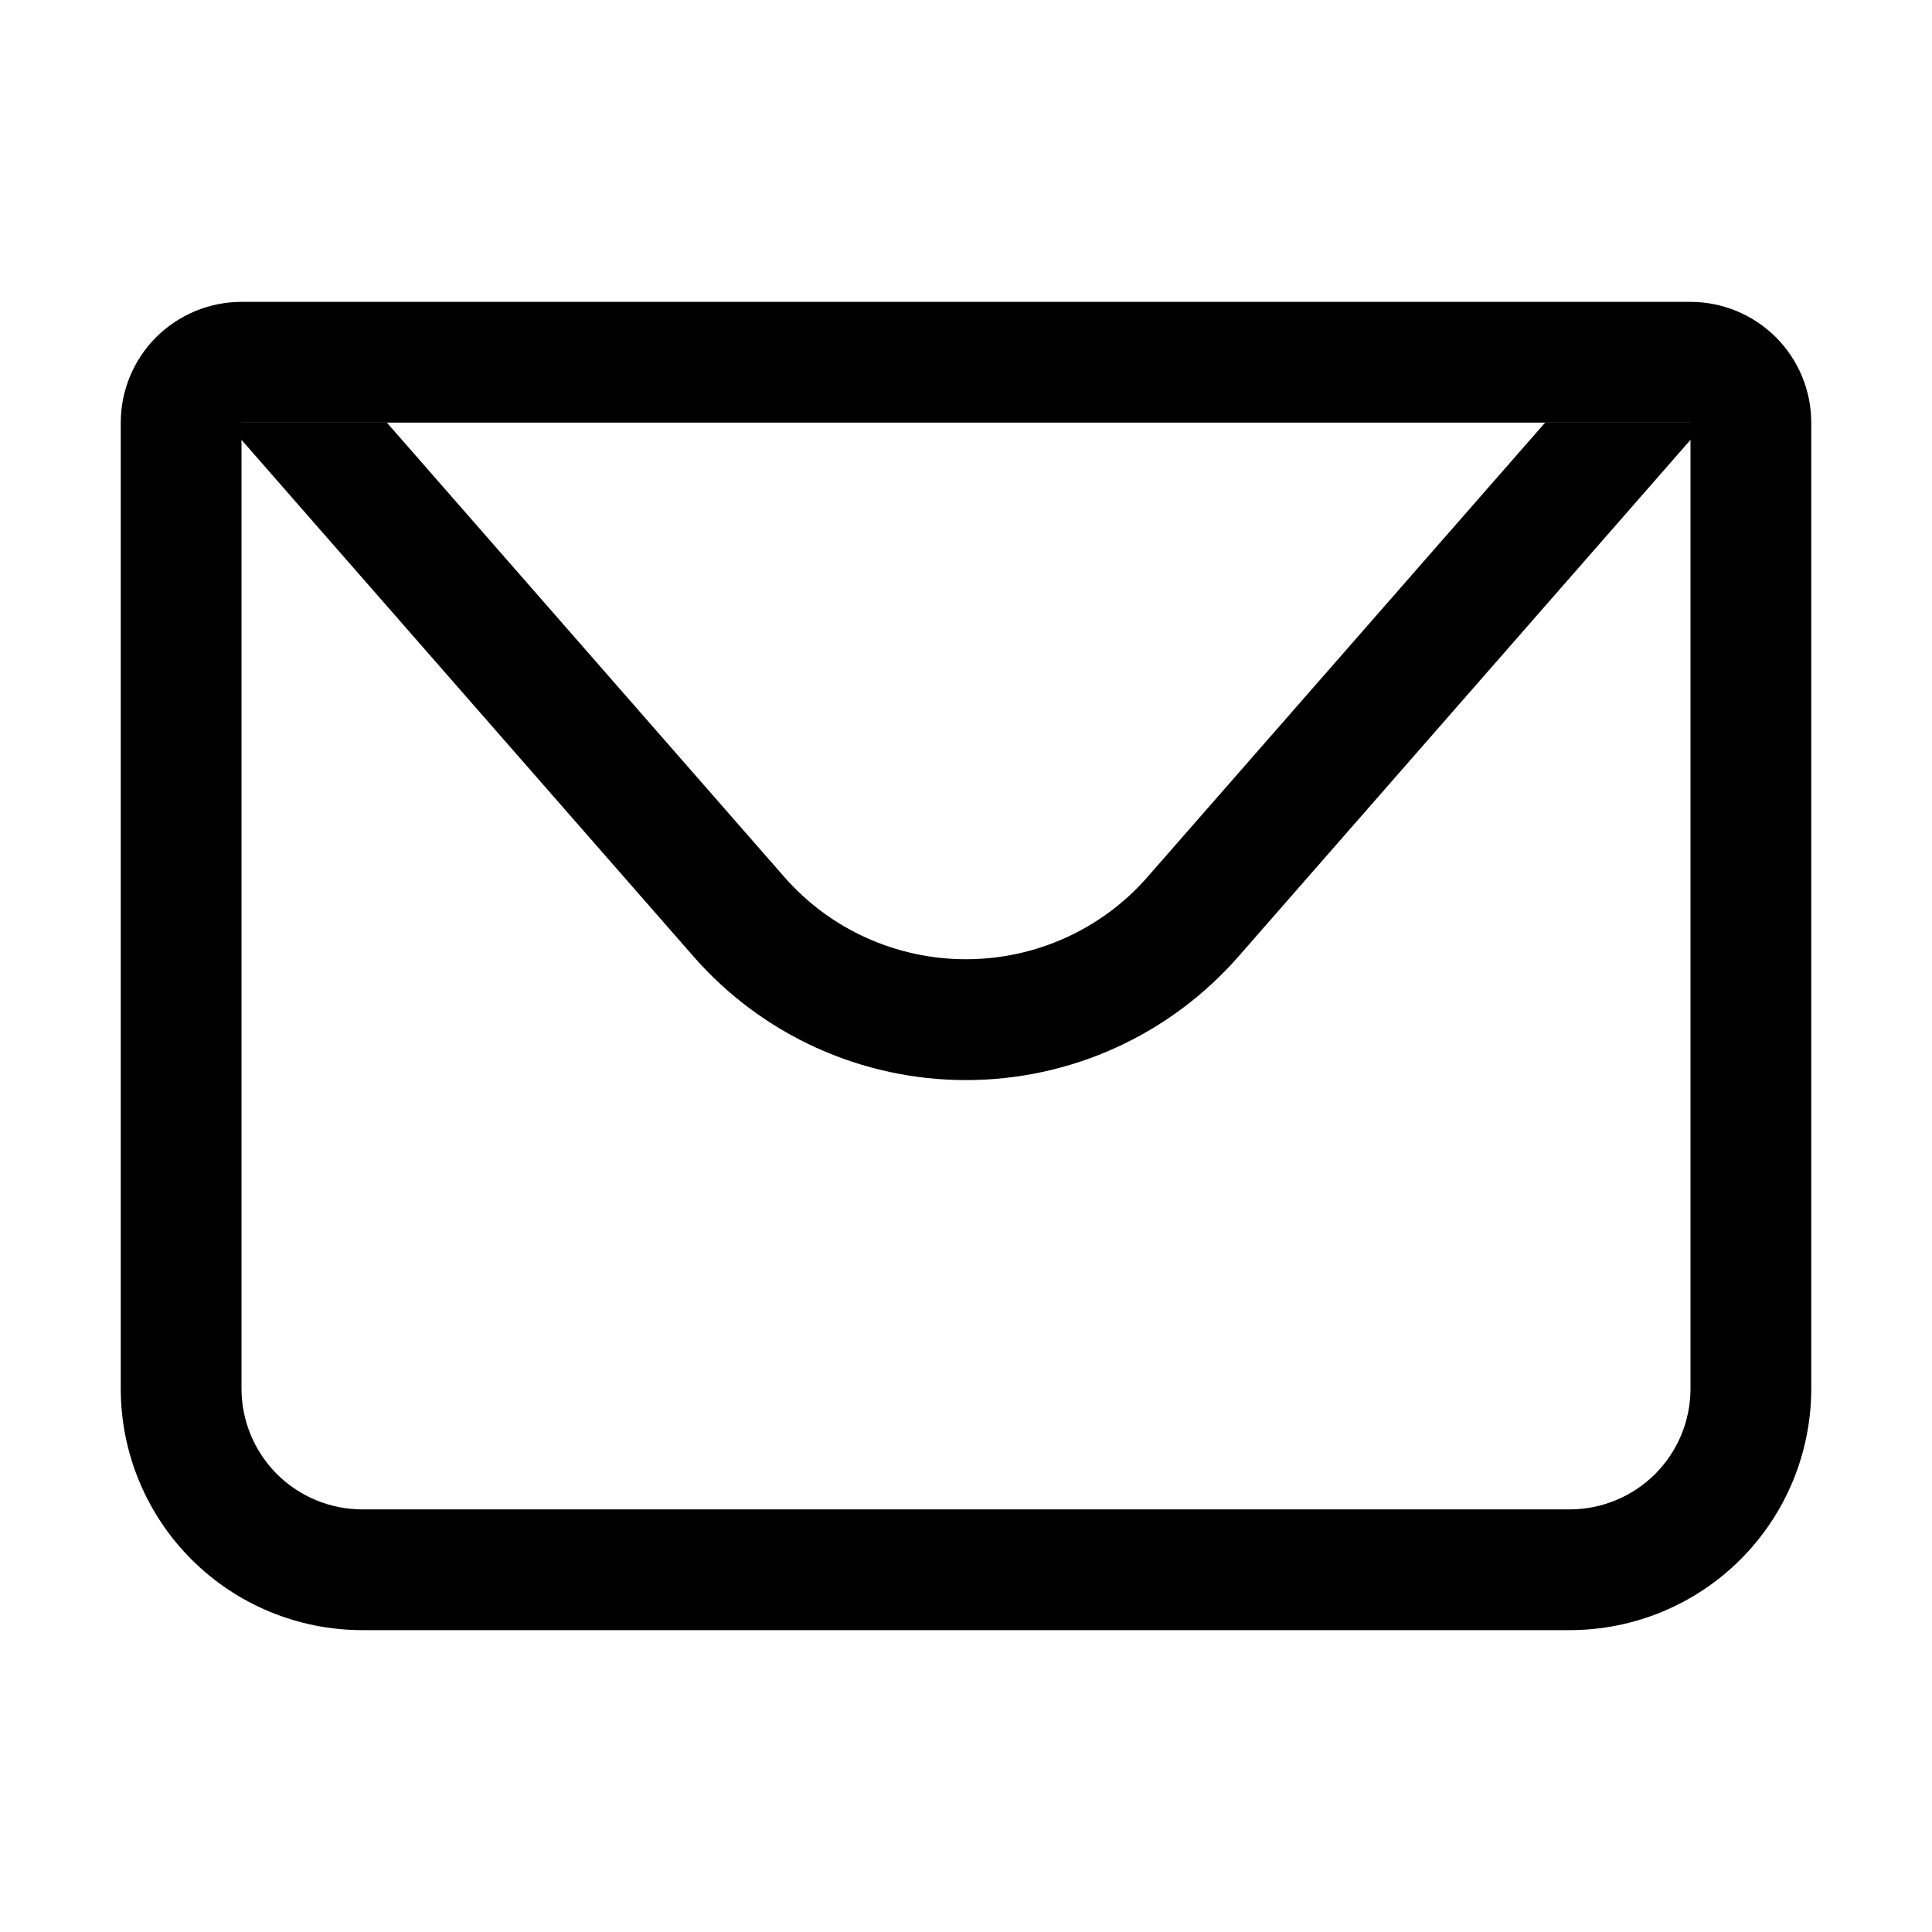 <svg width="20" height="20" viewBox="0 0 20 20" fill="none" xmlns="http://www.w3.org/2000/svg">
<path d="M2.5 4.375V14.375C2.5 14.707 2.632 15.024 2.866 15.259C3.101 15.493 3.418 15.625 3.75 15.625H16.25C16.581 15.625 16.899 15.493 17.134 15.259C17.368 15.024 17.5 14.707 17.5 14.375V4.375H2.5ZM2.5 3.125H17.5C17.831 3.125 18.149 3.257 18.384 3.491C18.618 3.726 18.75 4.043 18.75 4.375V14.375C18.75 15.038 18.487 15.674 18.018 16.143C17.549 16.612 16.913 16.875 16.25 16.875H3.75C3.087 16.875 2.451 16.612 1.982 16.143C1.513 15.674 1.25 15.038 1.25 14.375V4.375C1.25 4.043 1.382 3.726 1.616 3.491C1.851 3.257 2.168 3.125 2.5 3.125Z" fill="black"/>
<path d="M17.656 4.375L12.822 9.9C12.47 10.302 12.037 10.625 11.55 10.846C11.063 11.067 10.535 11.181 10 11.181C9.465 11.181 8.937 11.067 8.45 10.846C7.963 10.625 7.529 10.302 7.178 9.9L2.344 4.375H17.656ZM4.005 4.375L8.117 9.076C8.352 9.345 8.641 9.56 8.966 9.707C9.291 9.854 9.643 9.93 9.999 9.93C10.356 9.93 10.708 9.854 11.033 9.707C11.357 9.56 11.647 9.345 11.881 9.076L15.995 4.375H4.005Z" fill="black"/>
</svg>
